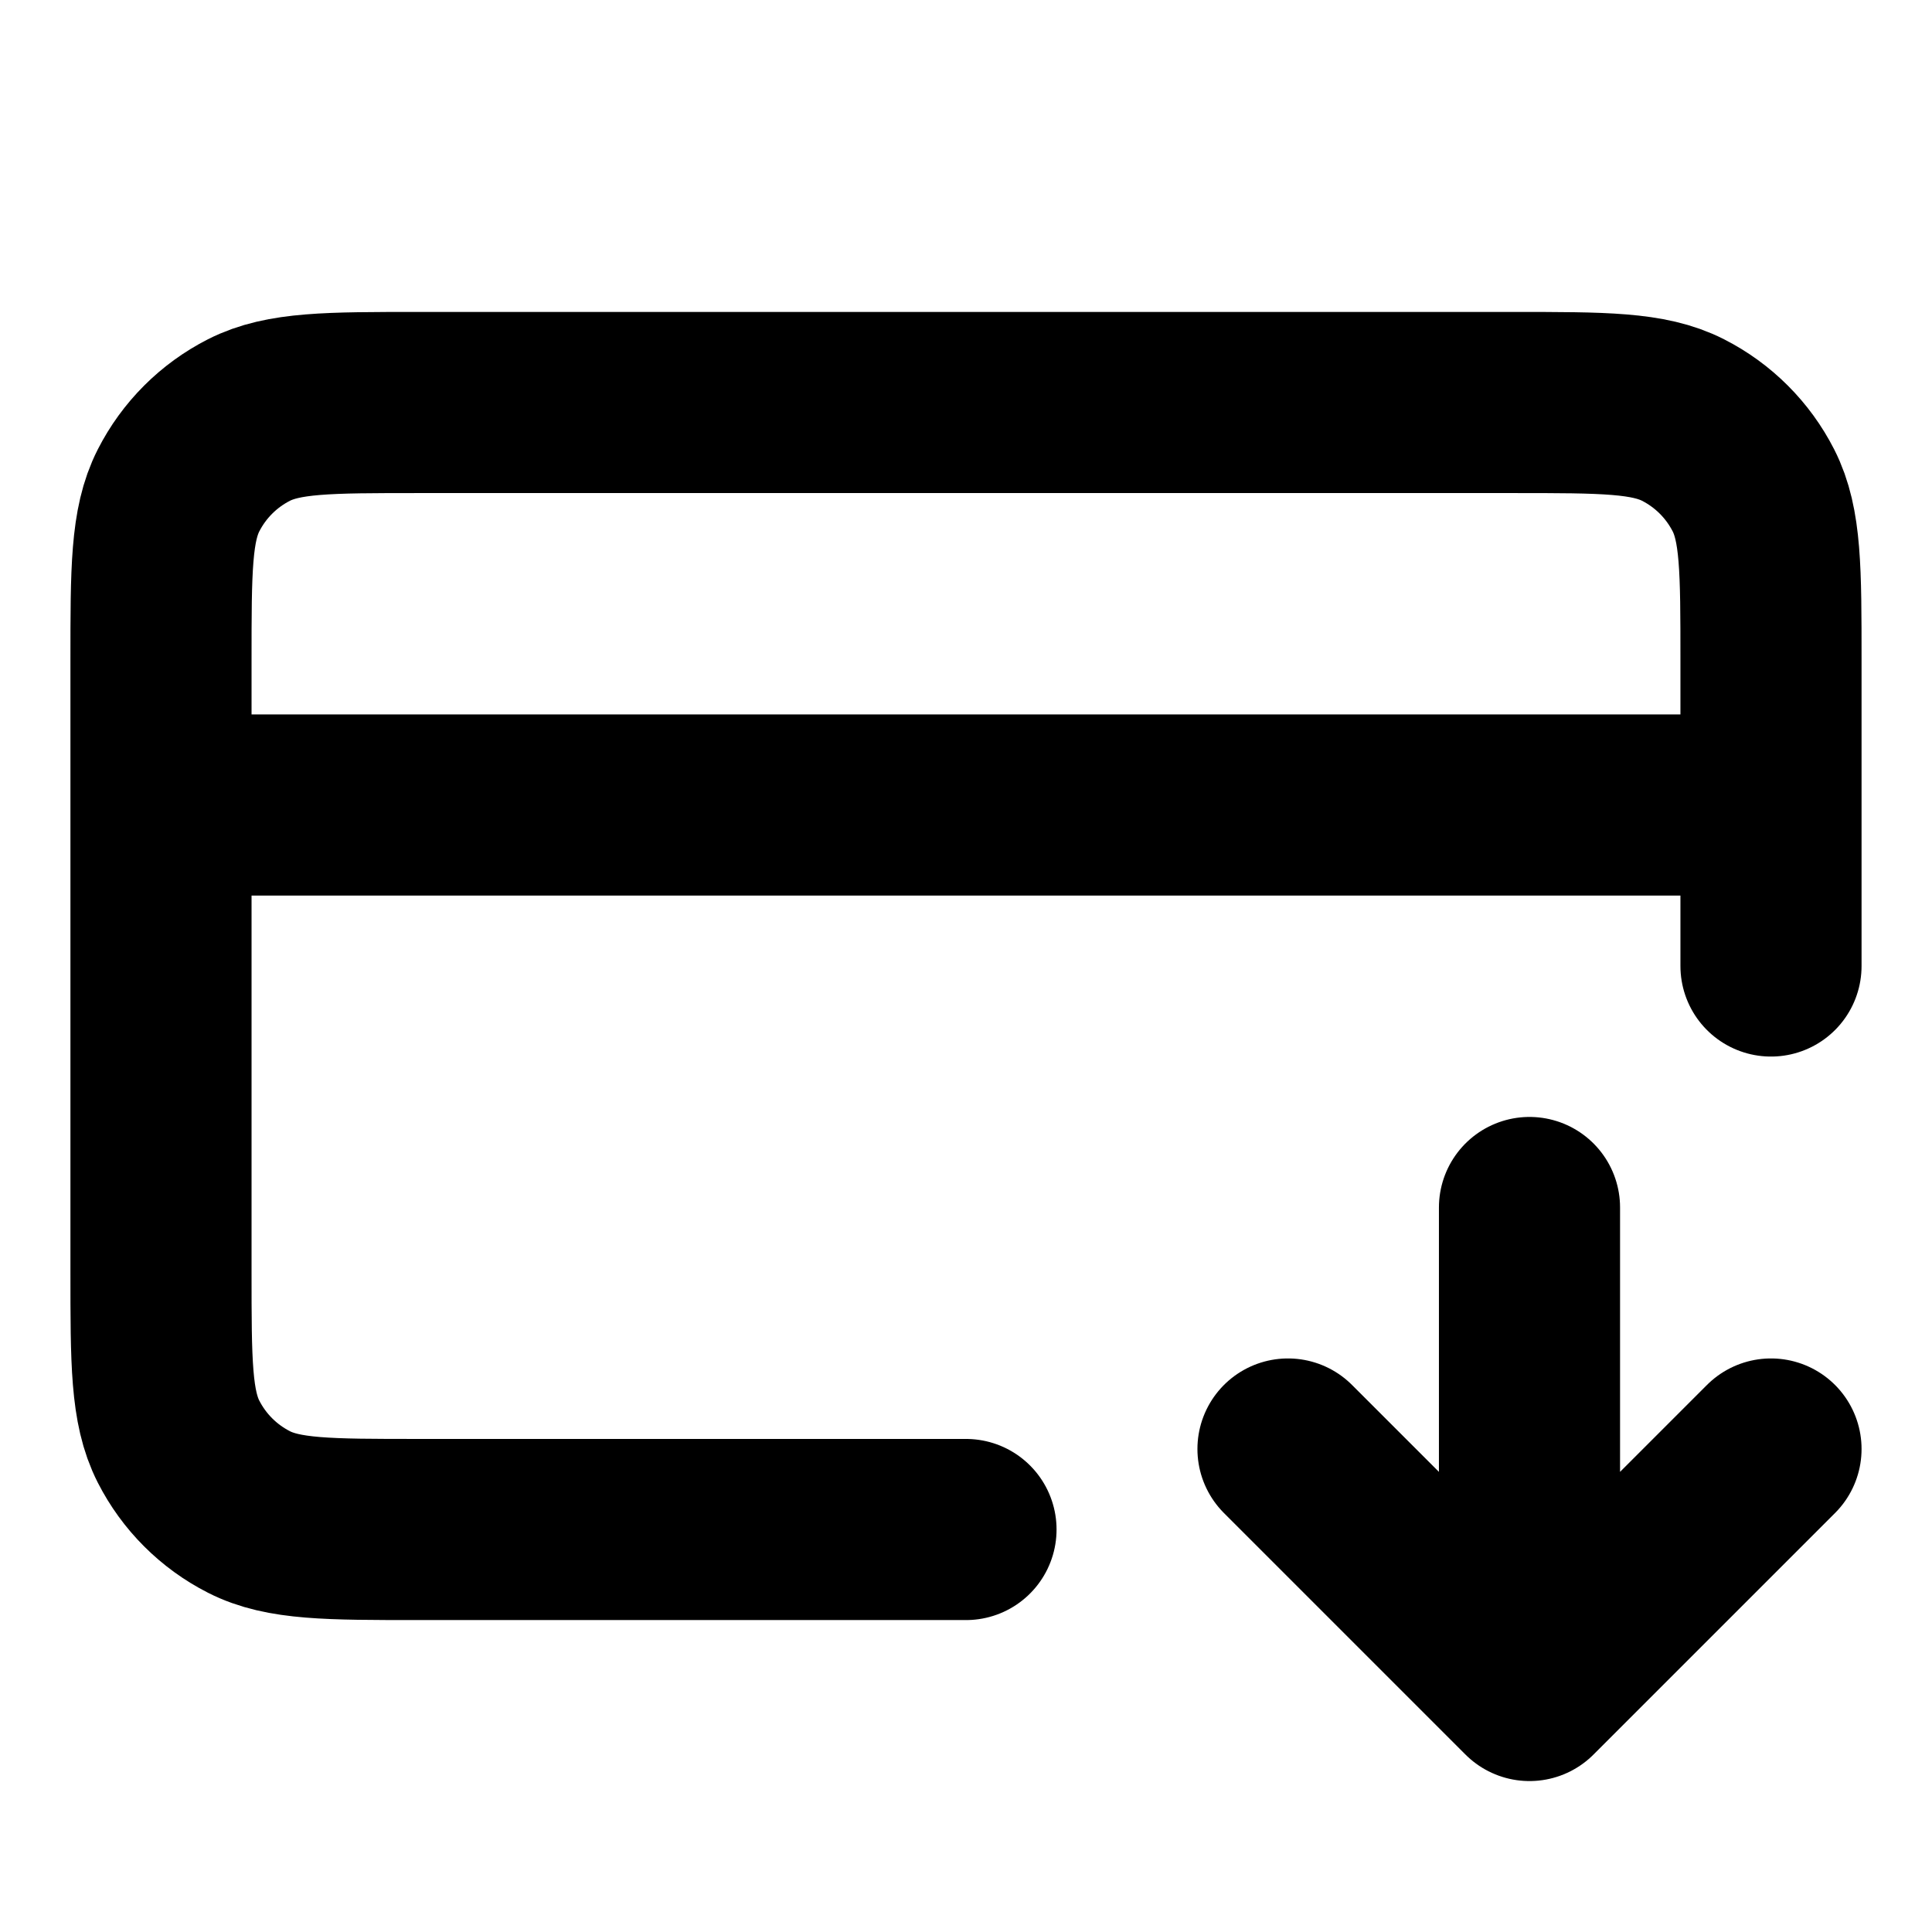 <!-- Generated by IcoMoon.io -->
<svg version="1.1" xmlns="http://www.w3.org/2000/svg" width="1024" height="1024" viewBox="0 0 1024 1024">

<path fill="none" stroke-linejoin="round" stroke-linecap="round" stroke-miterlimit="4" stroke-width="96" stroke="#000" d="M682.662 768l128 128M810.662 896l128-128M810.662 896v-256M938.662 426.667h-853.334M938.662 512v-162.133c0-47.791 0-71.686-9.299-89.94-8.186-16.056-21.235-29.111-37.293-37.292-18.253-9.3-42.15-9.3-89.939-9.3h-580.269c-47.791 0-71.687 0-89.941 9.3-16.056 8.181-29.11 21.236-37.292 37.292-9.301 18.253-9.301 42.149-9.301 89.94v324.264c0 47.795 0 71.686 9.301 89.946 8.181 16.051 21.235 29.107 37.292 37.286 18.254 9.306 42.15 9.306 89.941 9.306h290.133"></path>
</svg>
